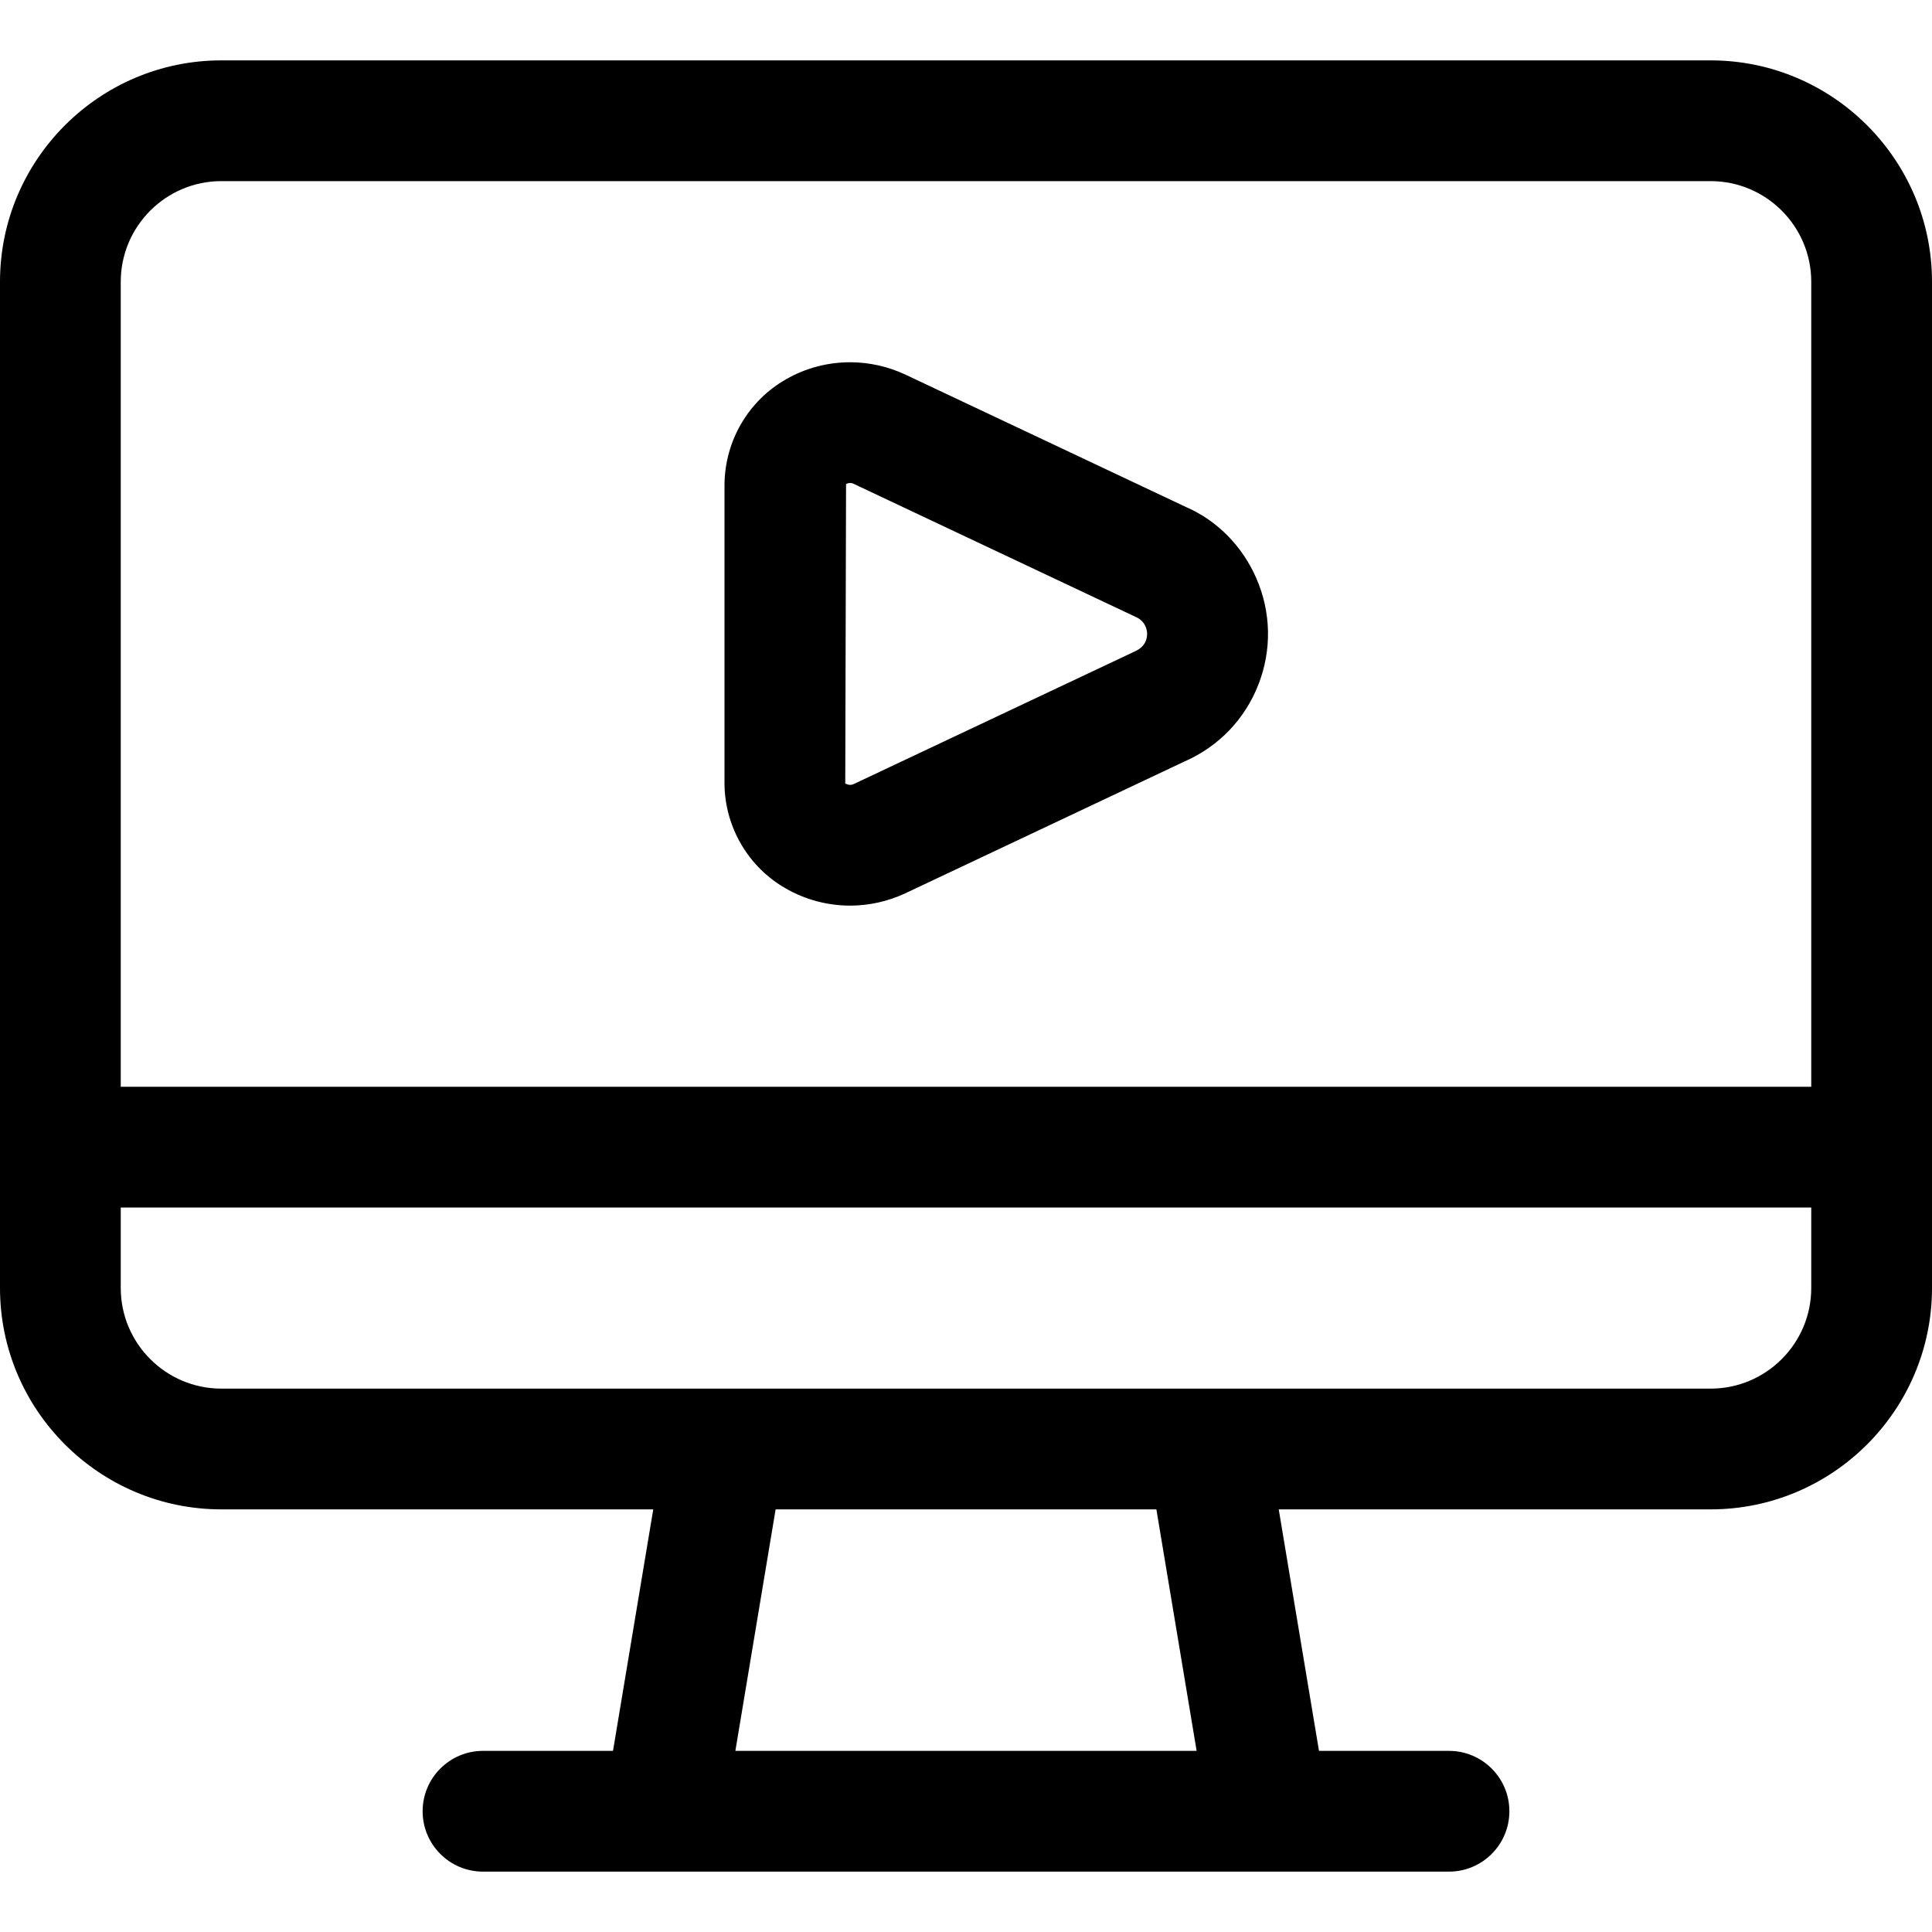 <?xml version="1.0" encoding="utf-8"?>
<!-- Generator: Adobe Illustrator 22.1.0, SVG Export Plug-In . SVG Version: 6.00 Build 0)  -->
<svg version="1.1" id="Layer_1" xmlns="http://www.w3.org/2000/svg" xmlns:xlink="http://www.w3.org/1999/xlink" x="0px" y="0px"
	 viewBox="0 0 24 24" style="enable-background:new 0 0 24 24;" xml:space="preserve">
<title>video-player-pc</title>
<g>
	<path d="M10.561,11.25c-0.281,0-0.558-0.074-0.801-0.214C9.299,10.774,9.006,10.278,9,9.743V6.016
		c0.006-0.543,0.299-1.041,0.766-1.305C10.005,4.573,10.28,4.5,10.561,4.5c0.235,0,0.471,0.053,0.683,0.152l3.49,1.647
		c0.384,0.167,0.697,0.482,0.872,0.883c0.185,0.423,0.194,0.893,0.026,1.323c-0.168,0.43-0.494,0.769-0.917,0.954l-3.469,1.638
		C11.032,11.197,10.796,11.25,10.561,11.25z M10.561,6c-0.018,0-0.036,0.005-0.051,0.014l-0.01,3.72
		c0.025,0.011,0.043,0.016,0.062,0.016c0.015,0,0.029-0.003,0.043-0.01l3.488-1.646c0.075-0.033,0.118-0.076,0.141-0.135
		c0.022-0.058,0.021-0.118-0.003-0.175c-0.023-0.053-0.065-0.095-0.118-0.118L10.604,6.01C10.591,6.003,10.576,6,10.561,6z"/>
	<path d="M6,23.25c-0.414,0-0.75-0.336-0.75-0.75S5.586,21.75,6,21.75h1.615l0.5-3H2.75C1.234,18.75,0,17.516,0,16V3.5
		c0-1.516,1.234-2.75,2.75-2.75h18.5C22.766,0.75,24,1.984,24,3.5V16c0,1.516-1.234,2.75-2.75,2.75h-5.365l0.5,3H18
		c0.414,0,0.75,0.336,0.75,0.75s-0.336,0.75-0.75,0.75H6z M14.865,21.75l-0.5-3H9.635l-0.5,3H14.865z M1.5,16
		c0,0.689,0.561,1.25,1.25,1.25h18.5c0.689,0,1.25-0.561,1.25-1.25v-1h-21V16z M22.5,13.5v-10c0-0.689-0.561-1.25-1.25-1.25H2.75
		C2.061,2.25,1.5,2.811,1.5,3.5v10H22.5z"/>
</g>
</svg>
